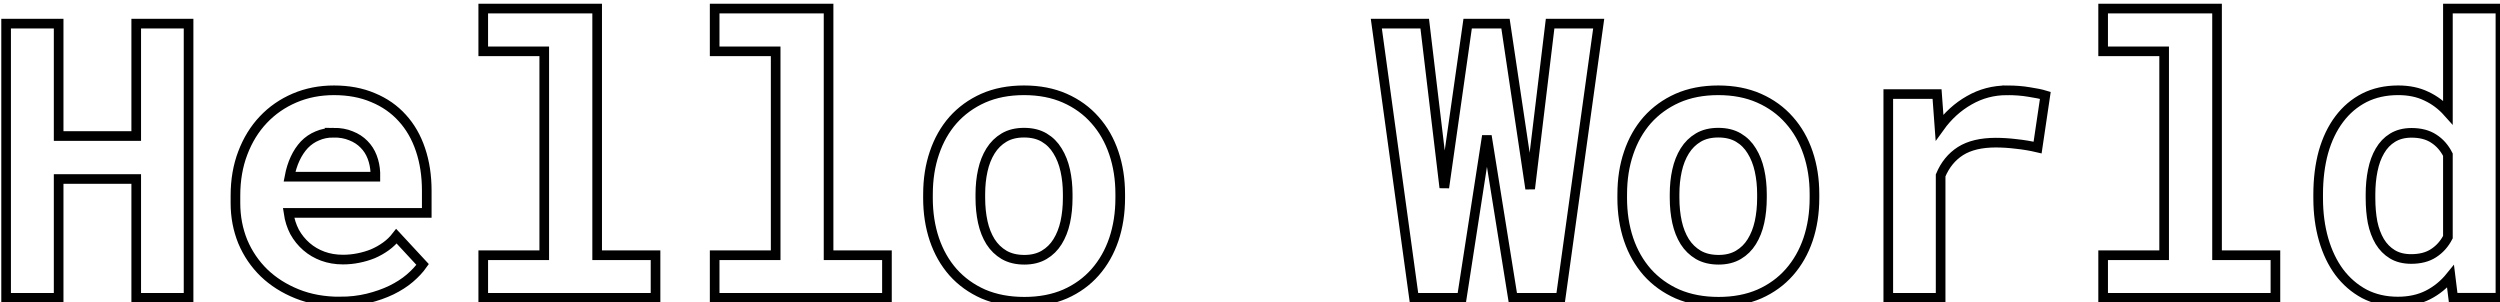 <?xml version="1.0" encoding="UTF-8" standalone="no"?>
<!-- Created with Inkscape (http://www.inkscape.org/) -->

<svg
   width="68.72mm"
   height="8.311mm"
   viewBox="0 0 68.72 8.311"
   version="1.1"
   id="svg1"
   inkscape:version="1.3 (0e150ed6c4, 2023-07-21)"
   sodipodi:docname="HelloWorld.svg"
   xmlns:inkscape="http://www.inkscape.org/namespaces/inkscape"
   xmlns:sodipodi="http://sodipodi.sourceforge.net/DTD/sodipodi-0.dtd"
   xmlns="http://www.w3.org/2000/svg"
   xmlns:svg="http://www.w3.org/2000/svg">
  <sodipodi:namedview
     id="namedview1"
     pagecolor="#ffffff"
     bordercolor="#666666"
     borderopacity="1.0"
     inkscape:showpageshadow="2"
     inkscape:pageopacity="0.0"
     inkscape:pagecheckerboard="0"
     inkscape:deskcolor="#d1d1d1"
     inkscape:document-units="mm"
     inkscape:zoom="2.9255612"
     inkscape:cx="106.4753"
     inkscape:cy="-12.818054"
     inkscape:window-width="1920"
     inkscape:window-height="1017"
     inkscape:window-x="-8"
     inkscape:window-y="-8"
     inkscape:window-maximized="1"
     inkscape:current-layer="layer1" />
  <defs
     id="defs1">
    <rect
       x="83.403"
       y="243.372"
       width="671.324"
       height="330.877"
       id="rect1" />
  </defs>
  <g
     inkscape:label="Layer 1"
     inkscape:groupmode="layer"
     id="layer1"
     transform="translate(-22.57,-65.583)">
    <path
       style="font-weight:bold;font-size:40px;line-height:1.25;font-family:'Roboto Mono for Powerline';-inkscape-font-specification:'Roboto Mono for Powerline, Bold';letter-spacing:0px;word-spacing:0px;white-space:pre;fill:none;stroke:#000000;stroke-opacity:1"
       d="m 104.73,278.373 h -5.43 v -12.324 h -8.047 v 12.324 h -5.449 v -28.438 h 5.449 v 11.66 h 8.047 v -11.66 h 5.43 z m 15.684,0.391 q -2.441,0 -4.434,-0.801 -1.992,-0.801 -3.418,-2.168 -1.426,-1.387 -2.207,-3.242 -0.762,-1.875 -0.762,-4.004 v -0.781 q 0,-2.422 0.762,-4.414 0.762,-2.012 2.129,-3.457 1.367,-1.445 3.242,-2.246 1.875,-0.801 4.082,-0.801 2.285,0 4.062,0.762 1.797,0.742 3.027,2.109 1.25,1.367 1.895,3.301 0.645,1.914 0.645,4.238 v 2.305 h -14.336 q 0.156,1.074 0.625,1.973 0.488,0.879 1.23,1.523 0.742,0.645 1.699,0.996 0.957,0.352 2.09,0.352 0.801,0 1.582,-0.156 0.801,-0.156 1.523,-0.449 0.723,-0.312 1.348,-0.762 0.625,-0.449 1.094,-1.055 l 2.715,2.93 q -0.508,0.723 -1.328,1.426 -0.801,0.684 -1.914,1.23 -1.094,0.527 -2.441,0.859 -1.348,0.332 -2.91,0.332 z m -0.645,-17.52 q -0.918,0 -1.68,0.332 -0.762,0.312 -1.348,0.918 -0.566,0.605 -0.957,1.445 -0.391,0.84 -0.586,1.875 h 8.906 v -0.43 q -0.039,-0.859 -0.332,-1.621 -0.293,-0.762 -0.84,-1.309 -0.547,-0.566 -1.348,-0.879 -0.781,-0.332 -1.816,-0.332 z m 15.527,-12.871 h 11.816 v 25.586 h 6.055 v 4.414 h -17.871 v -4.414 h 6.328 v -21.152 h -6.328 z m 24.004,0 h 11.816 v 25.586 h 6.055 v 4.414 h -17.871 v -4.414 h 6.328 v -21.152 h -6.328 z m 22.129,19.238 q 0,-2.305 0.664,-4.258 0.664,-1.973 1.934,-3.418 1.289,-1.445 3.125,-2.266 1.855,-0.82 4.238,-0.82 2.383,0 4.238,0.82 1.855,0.82 3.125,2.266 1.289,1.445 1.953,3.418 0.664,1.953 0.664,4.258 v 0.41 q 0,2.324 -0.664,4.297 -0.664,1.953 -1.934,3.398 -1.27,1.445 -3.125,2.266 -1.855,0.801 -4.219,0.801 -2.383,0 -4.258,-0.801 -1.855,-0.82 -3.145,-2.266 -1.27,-1.445 -1.934,-3.398 -0.664,-1.973 -0.664,-4.297 z m 5.43,0.41 q 0,1.328 0.254,2.5 0.254,1.152 0.801,2.031 0.547,0.859 1.406,1.367 0.879,0.508 2.109,0.508 1.191,0 2.051,-0.508 0.859,-0.508 1.387,-1.367 0.547,-0.879 0.801,-2.031 0.254,-1.172 0.254,-2.5 v -0.41 q 0,-1.289 -0.254,-2.441 -0.254,-1.152 -0.801,-2.031 -0.527,-0.879 -1.387,-1.387 -0.859,-0.508 -2.09,-0.508 -1.211,0 -2.07,0.508 -0.859,0.508 -1.406,1.387 -0.547,0.879 -0.801,2.031 -0.254,1.152 -0.254,2.441 z m 57.031,-0.957 2.07,-17.129 H 251 l -3.945,28.438 h -4.961 l -2.695,-16.797 -2.598,16.797 h -4.961 l -3.906,-28.438 h 5.02 l 2.031,17.012 2.422,-17.012 h 3.926 z m 9.551,0.547 q 0,-2.305 0.664,-4.258 0.664,-1.973 1.934,-3.418 1.289,-1.445 3.125,-2.266 1.855,-0.82 4.238,-0.82 2.383,0 4.238,0.82 1.855,0.82 3.125,2.266 1.289,1.445 1.953,3.418 0.664,1.953 0.664,4.258 v 0.41 q 0,2.324 -0.664,4.297 -0.664,1.953 -1.934,3.398 -1.27,1.445 -3.125,2.266 -1.855,0.801 -4.219,0.801 -2.383,0 -4.258,-0.801 -1.855,-0.82 -3.145,-2.266 -1.27,-1.445 -1.934,-3.398 -0.664,-1.973 -0.664,-4.297 z m 5.43,0.41 q 0,1.328 0.254,2.5 0.254,1.152 0.801,2.031 0.547,0.859 1.406,1.367 0.879,0.508 2.109,0.508 1.191,0 2.051,-0.508 0.859,-0.508 1.387,-1.367 0.547,-0.879 0.801,-2.031 0.254,-1.172 0.254,-2.5 v -0.41 q 0,-1.289 -0.254,-2.441 -0.254,-1.152 -0.801,-2.031 -0.527,-0.879 -1.387,-1.387 -0.859,-0.508 -2.09,-0.508 -1.211,0 -2.07,0.508 -0.859,0.508 -1.406,1.387 -0.547,0.879 -0.801,2.031 -0.254,1.152 -0.254,2.441 z m 34.492,-11.172 q 1.23,0 2.266,0.176 1.055,0.156 1.699,0.352 l -0.801,5.41 q -1.074,-0.254 -2.207,-0.371 -1.113,-0.137 -2.129,-0.137 -2.285,0 -3.672,0.879 -1.367,0.879 -2.051,2.52 v 12.695 h -5.43 v -21.133 h 5.059 l 0.254,3.457 q 1.289,-1.797 3.086,-2.812 1.797,-1.035 3.926,-1.035 z m 9.961,-8.477 h 11.816 v 25.586 h 6.055 v 4.414 h -17.871 v -4.414 h 6.328 v -21.152 h -6.328 z m 22.305,19.277 q 0,-2.402 0.547,-4.395 0.566,-1.992 1.641,-3.418 1.074,-1.426 2.598,-2.207 1.543,-0.781 3.516,-0.781 1.66,0 2.91,0.605 1.27,0.586 2.246,1.68 v -10.762 h 5.449 v 30 h -4.902 l -0.273,-2.207 q -0.996,1.23 -2.344,1.914 -1.348,0.684 -3.125,0.684 -1.934,0 -3.477,-0.801 -1.523,-0.82 -2.598,-2.246 -1.055,-1.426 -1.621,-3.379 -0.566,-1.973 -0.566,-4.277 z m 5.43,0.41 q 0,1.328 0.215,2.48 0.234,1.133 0.742,1.992 0.508,0.84 1.309,1.328 0.801,0.488 1.953,0.488 1.406,0 2.324,-0.605 0.938,-0.605 1.484,-1.66 v -8.555 q -0.547,-1.074 -1.465,-1.66 -0.918,-0.605 -2.305,-0.605 -1.152,0 -1.973,0.508 -0.801,0.488 -1.309,1.367 -0.508,0.859 -0.742,2.031 -0.234,1.152 -0.234,2.48 z"
       id="text1"
       transform="scale(0.265)"
       aria-label="Hello World" />
  </g>
</svg>
